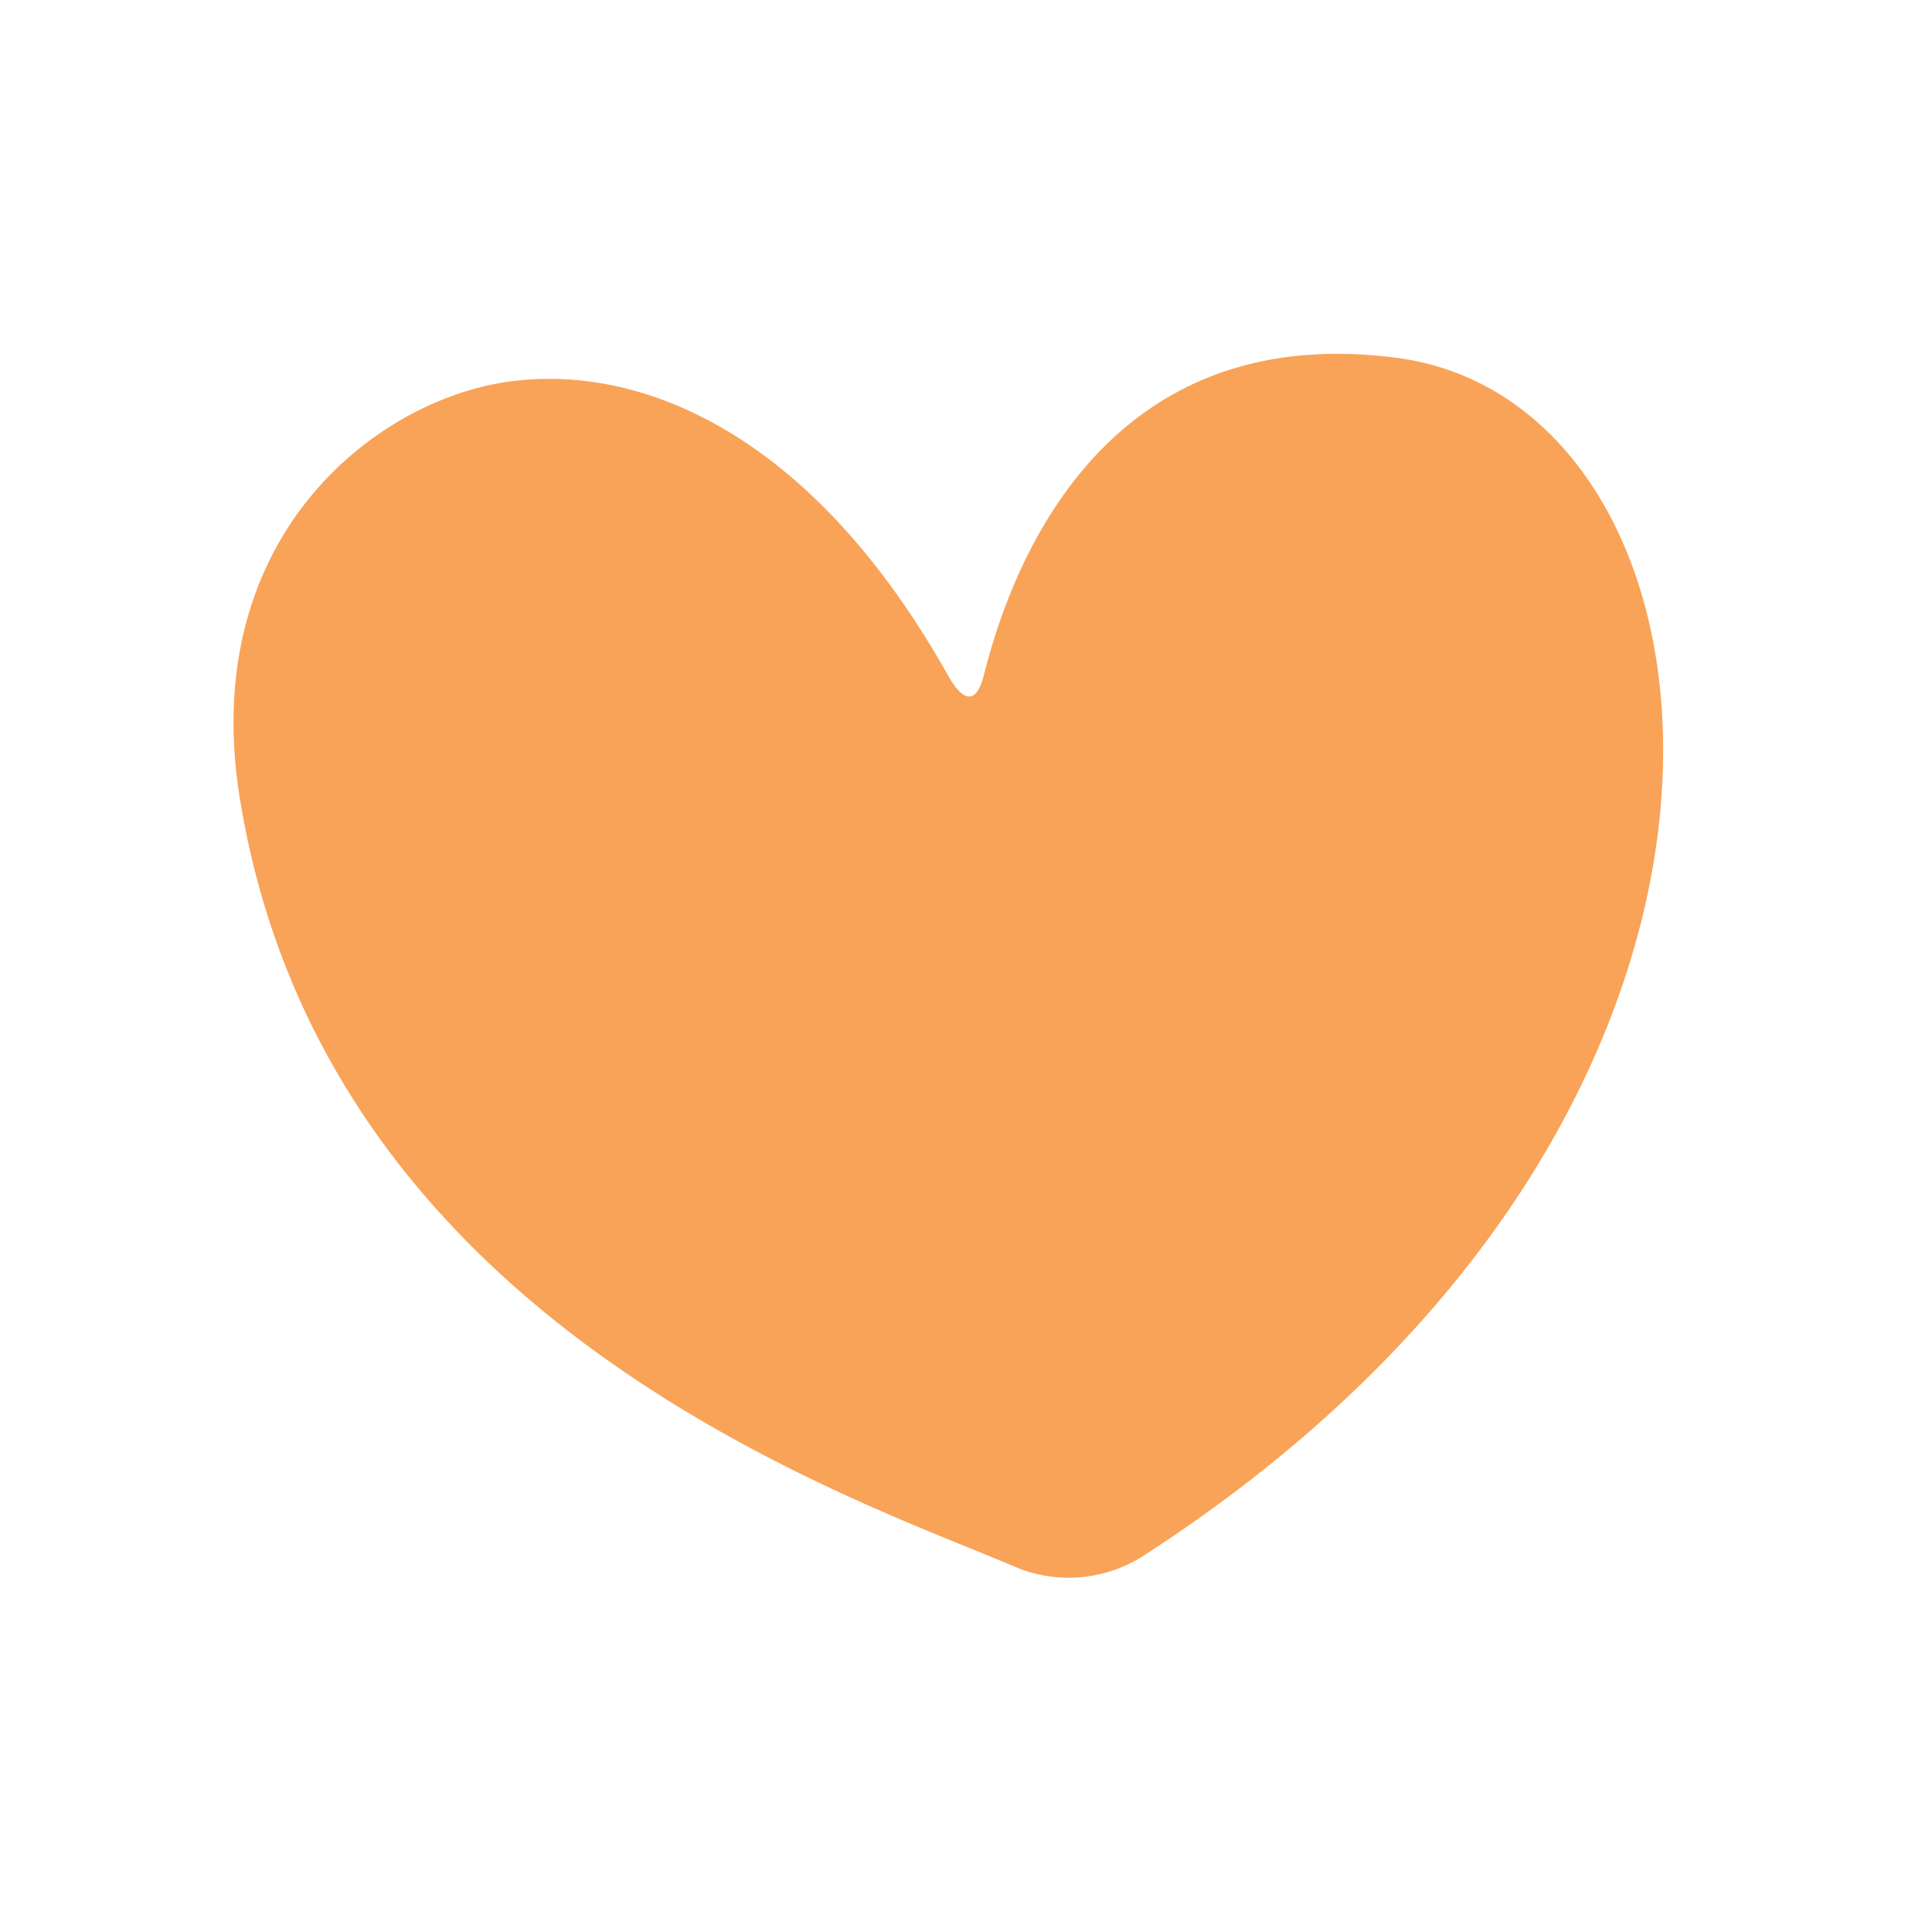 <svg id="Layer_1" data-name="Layer 1" xmlns="http://www.w3.org/2000/svg" width="7.06cm" height="7.06cm" viewBox="0 0 200 200"><defs><style>.cls-1{fill:#f9a358;}</style></defs><title>heart_04</title><path class="cls-1" d="M101.84,69.92c2.15-8.47,10.73-37,42.65-32.89,36.26,4.62,45.59,77.72-26.09,124a14.29,14.29,0,0,1-12.86,1.36c-16.68-7.18-71.85-25-80.71-79.73C20.56,56.32,38,42.12,51.59,39.68c13.22-2.36,31.72,3.85,46.55,30.24C99.8,72.87,101.11,72.79,101.84,69.92Z"/></svg>